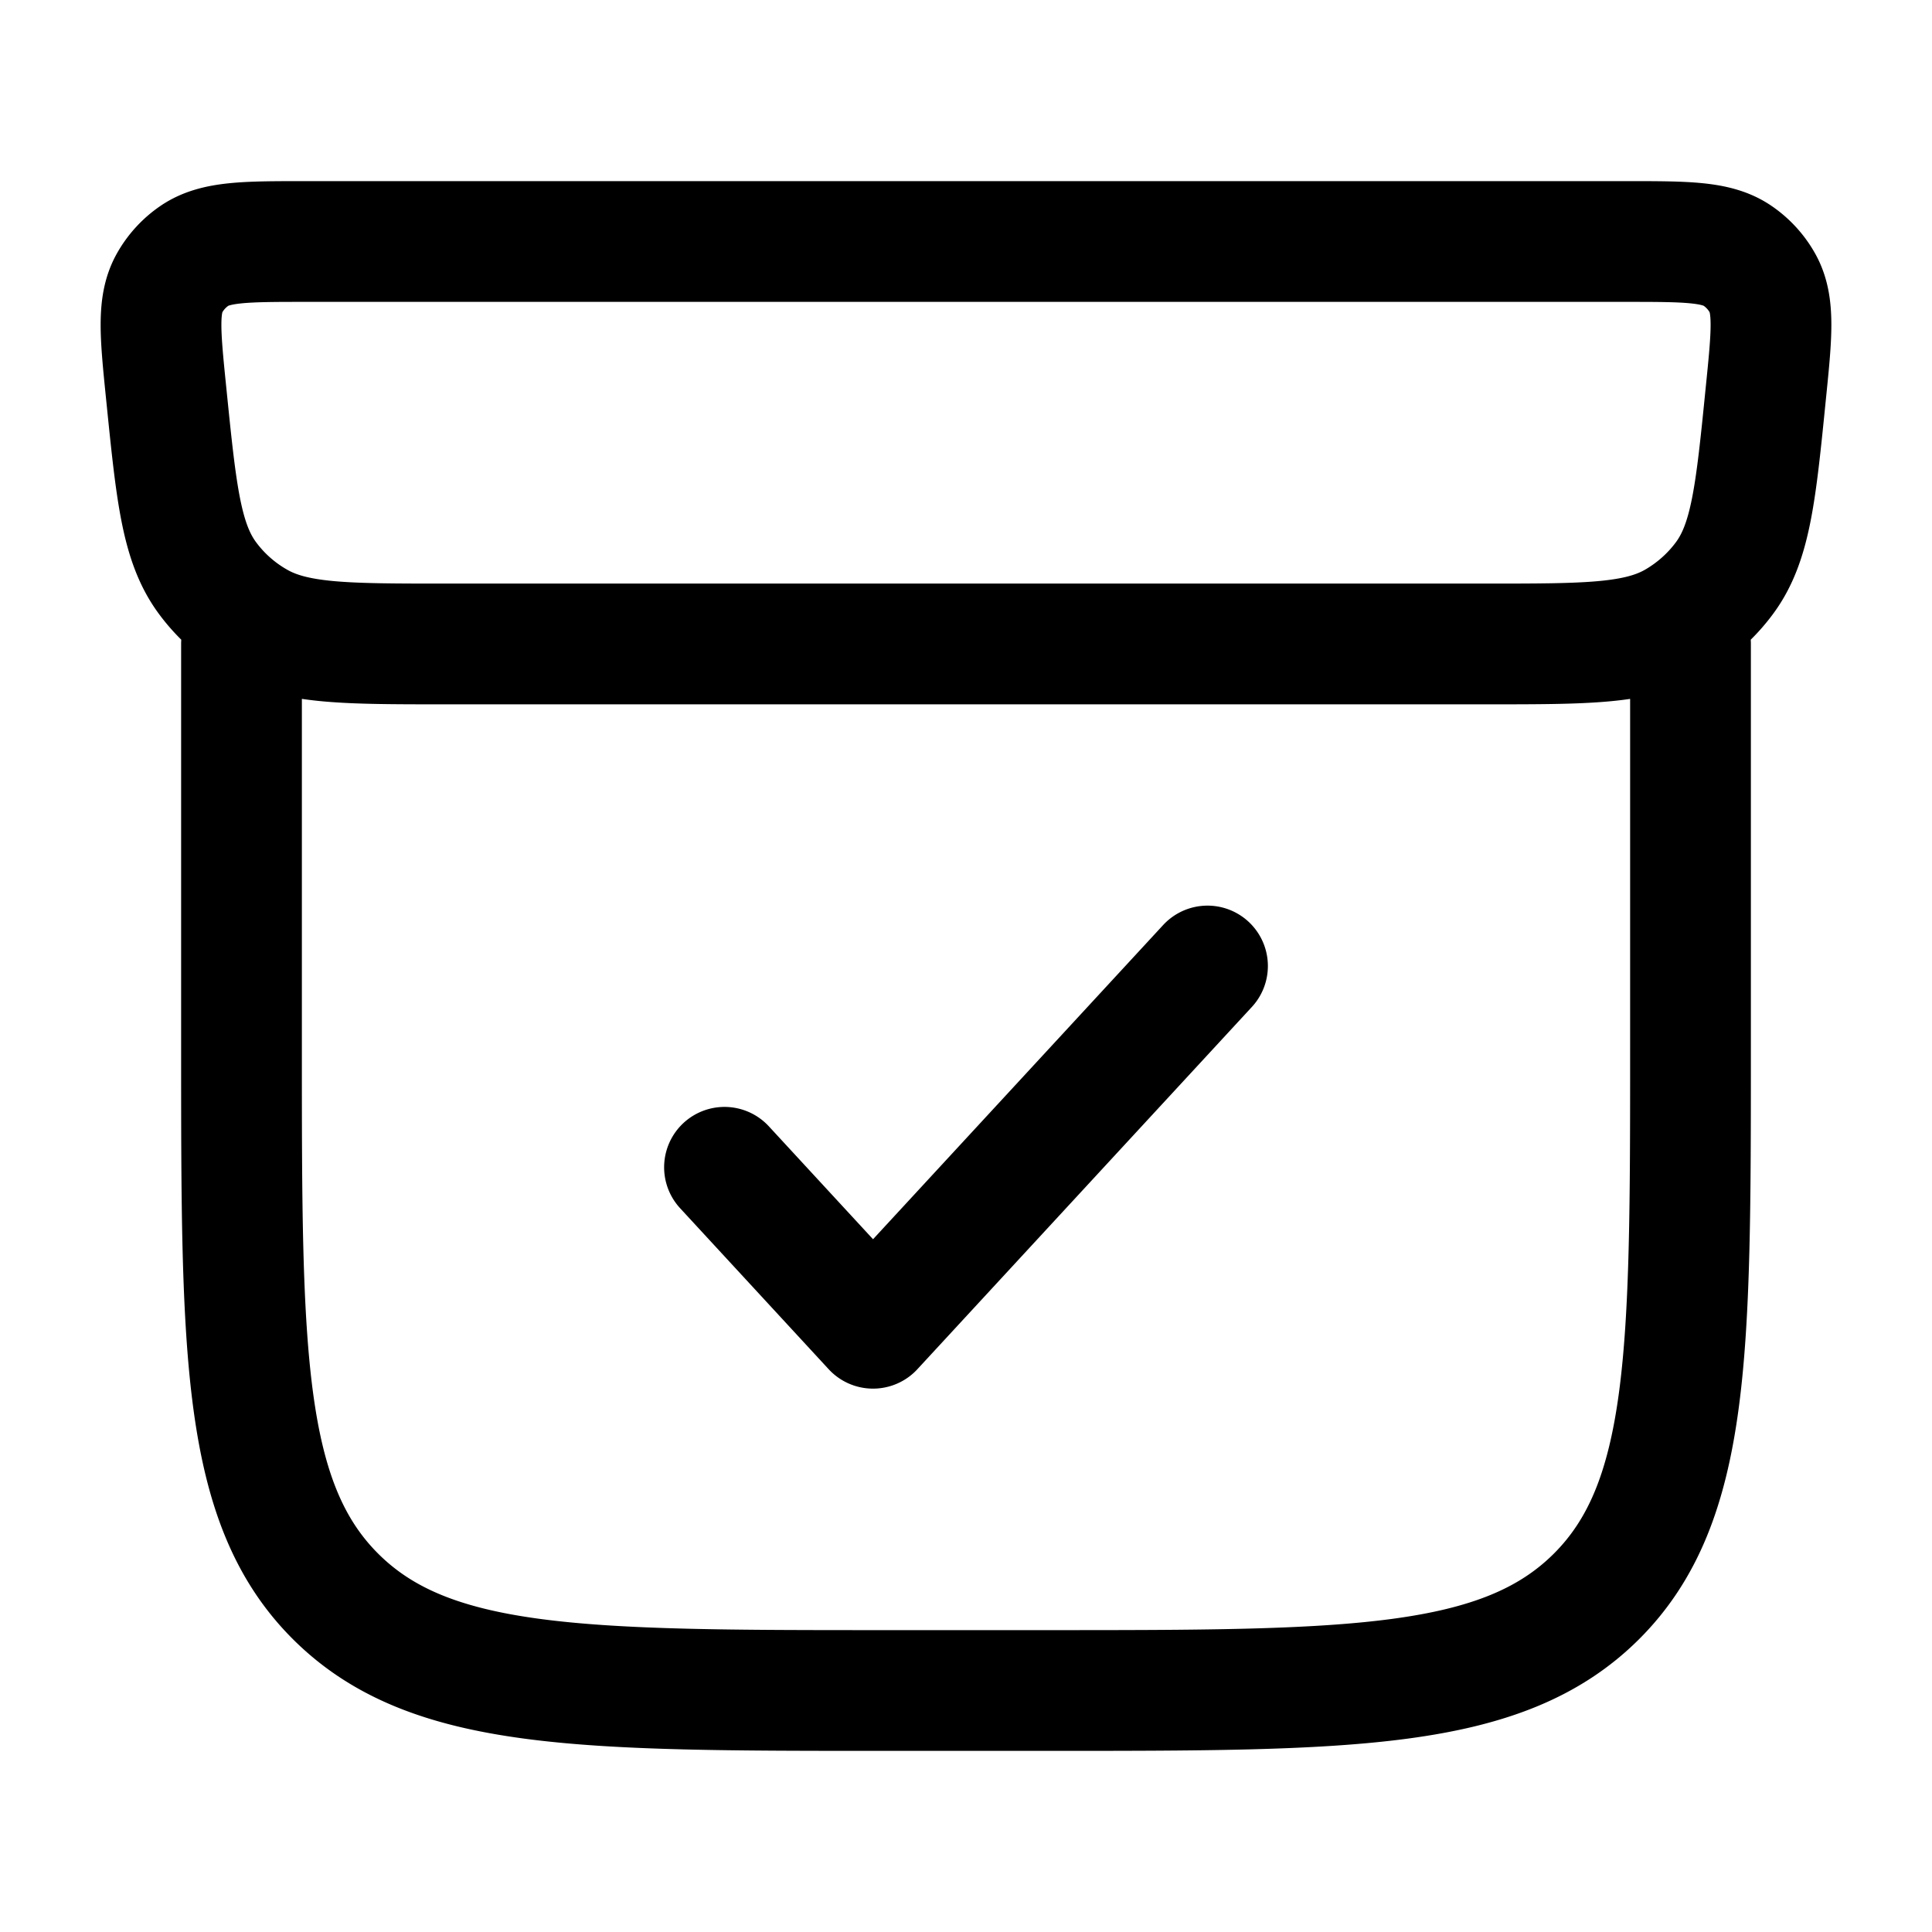 <svg xmlns="http://www.w3.org/2000/svg" width="16" height="16" fill="none" viewBox="0 0 16 16">
  <style>
    .Icon {
      stroke: black;
    }
  </style>
  <g class="Package Receipt">
    <path stroke="#162A41" stroke-linecap="round" stroke-linejoin="round" d="M2 5.333v3.36c0 2.502 0 3.753.781 4.53C3.562 14 4.819 14 7.333 14h1.334c2.514 0 3.77 0 4.552-.777.781-.777.781-2.028.781-4.53v-3.36M6 9.667 7.23 11 10 8m3.465-6H2.535c-.5 0-.75 0-.924.118a.67.67 0 0 0-.207.226c-.102.182-.077.428-.027.92.083.82.124 1.23.342 1.524.108.146.246.269.404.36.317.185.735.185 1.57.185h8.614c.835 0 1.253 0 1.57-.184.158-.092.296-.215.404-.361.218-.294.26-.704.342-1.524.05-.492.075-.738-.027-.92a.67.67 0 0 0-.207-.226C14.216 2 13.966 2 13.465 2Z" class="Icon"/>
  </g>
</svg>
